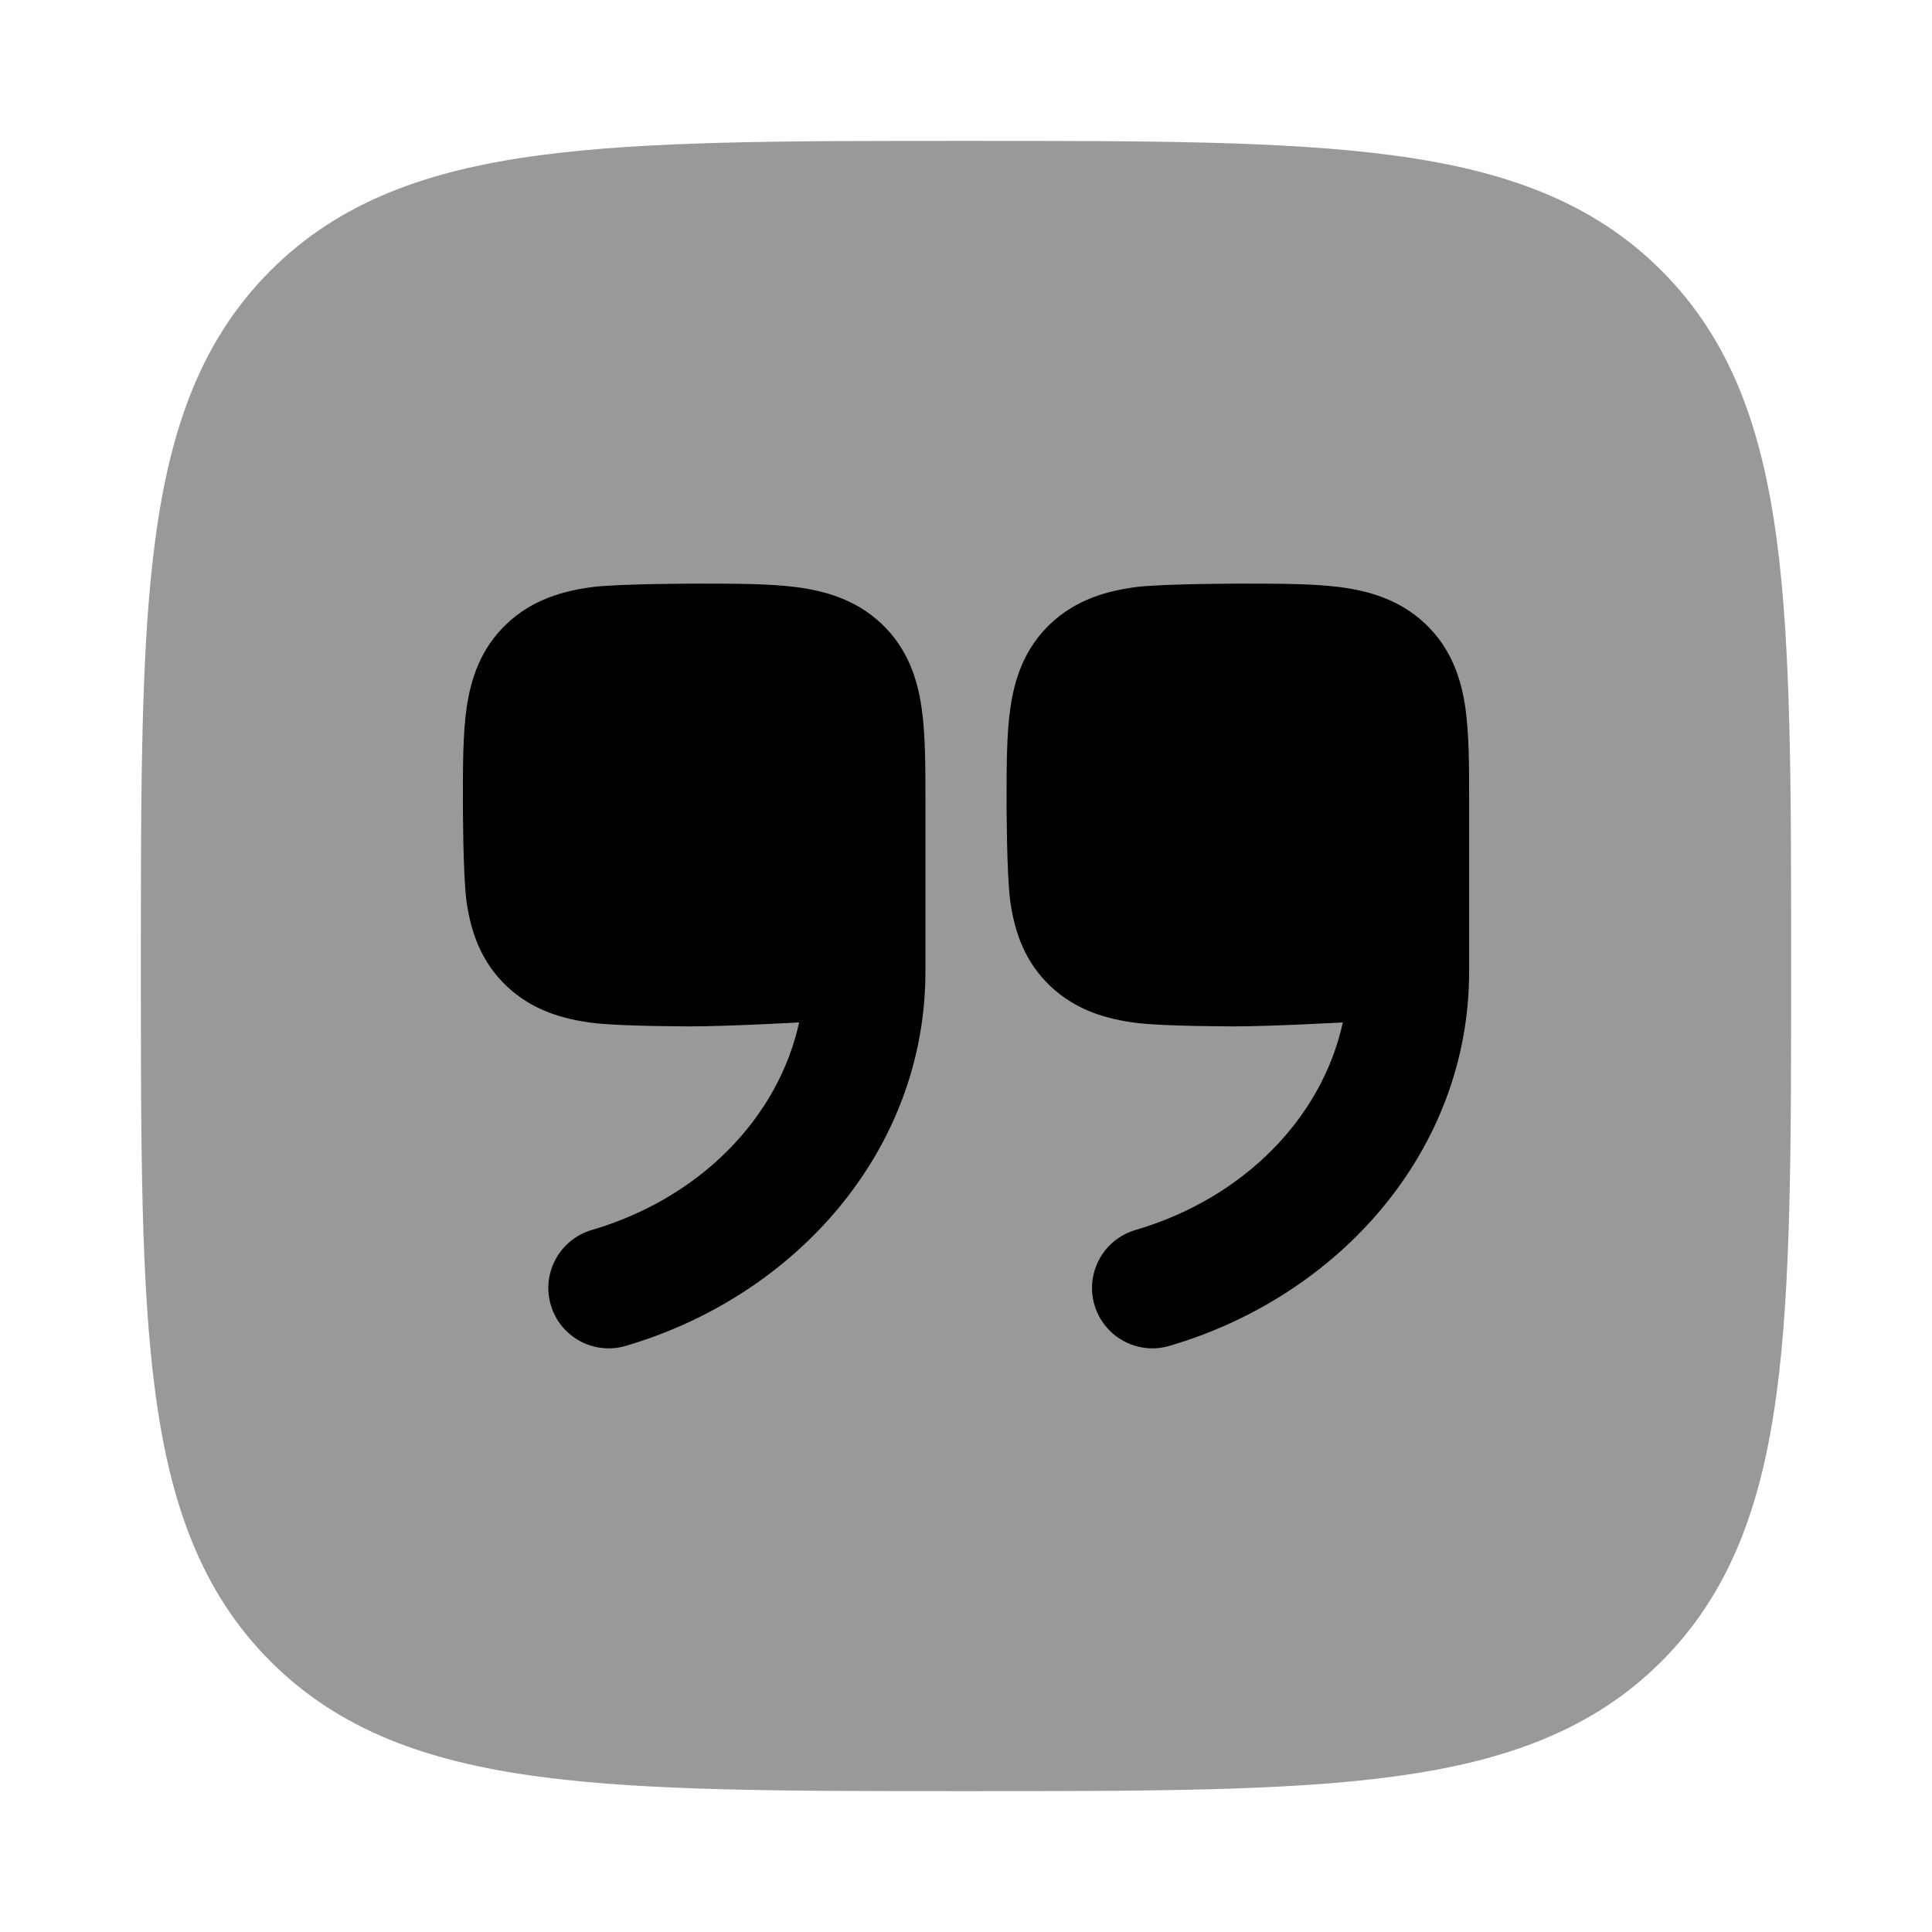 <svg width="24" height="24" viewBox="0 0 24 24" xmlns="http://www.w3.org/2000/svg">
<path opacity="0.4" d="M11.943 22.25L11.943 22.25L12.057 22.25L12.057 22.25C14.248 22.25 15.969 22.25 17.312 22.069C18.689 21.884 19.781 21.497 20.639 20.639C21.497 19.781 21.884 18.689 22.069 17.312C22.25 15.969 22.25 14.248 22.25 12.057L22.25 12.057L22.25 11.943L22.25 11.943C22.25 9.752 22.25 8.031 22.069 6.688C21.884 5.311 21.497 4.219 20.639 3.361C19.781 2.503 18.689 2.116 17.312 1.931C15.969 1.75 14.248 1.75 12.057 1.75L11.943 1.75C9.752 1.75 8.031 1.75 6.688 1.931C5.311 2.116 4.219 2.503 3.361 3.361C2.503 4.219 2.116 5.311 1.931 6.688C1.75 8.031 1.75 9.752 1.75 11.943L1.75 12.057C1.75 14.248 1.75 15.969 1.931 17.312C2.116 18.689 2.503 19.781 3.361 20.639C4.219 21.497 5.311 21.884 6.688 22.069C8.031 22.25 9.752 22.25 11.943 22.25Z" fill="currentColor"/>
<path fill-rule="evenodd" clip-rule="evenodd" d="M14.104 15.28C13.707 15.397 13.479 15.814 13.596 16.211C13.713 16.608 14.13 16.836 14.527 16.719C16.638 16.1 18.25 14.291 18.25 12.069L18.25 9.953C18.25 9.522 18.25 9.122 18.204 8.797C18.152 8.433 18.029 8.054 17.703 7.747C17.384 7.446 17 7.339 16.636 7.292C16.299 7.25 15.884 7.25 15.421 7.25C15.421 7.25 14.455 7.25 14.118 7.292C13.754 7.339 13.37 7.446 13.051 7.747C12.725 8.054 12.603 8.433 12.551 8.797C12.504 9.122 12.504 9.522 12.504 9.953C12.504 9.953 12.504 10.877 12.551 11.203C12.603 11.567 12.725 11.946 13.051 12.253C13.37 12.554 13.754 12.661 14.118 12.707C14.455 12.75 15.334 12.75 15.334 12.75C15.796 12.75 16.681 12.701 16.681 12.701C16.697 12.699 16.666 12.703 16.681 12.701C16.424 13.882 15.456 14.883 14.104 15.28ZM7.35 15.28C6.953 15.397 6.725 15.814 6.842 16.211C6.958 16.608 7.375 16.836 7.773 16.719C9.884 16.1 11.496 14.291 11.496 12.069L11.496 9.953C11.496 9.522 11.496 9.122 11.449 8.797C11.397 8.433 11.275 8.054 10.949 7.747C10.63 7.446 10.246 7.339 9.882 7.292C9.545 7.25 9.129 7.25 8.666 7.25C8.666 7.25 7.7 7.25 7.364 7.292C7 7.339 6.616 7.446 6.297 7.747C5.971 8.054 5.848 8.433 5.796 8.797C5.75 9.122 5.75 9.522 5.75 9.953C5.75 9.953 5.75 10.877 5.796 11.203C5.848 11.567 5.971 11.946 6.297 12.253C6.616 12.554 7 12.661 7.364 12.707C7.701 12.75 8.579 12.75 8.579 12.75C9.042 12.75 9.927 12.701 9.927 12.701C9.942 12.699 9.912 12.703 9.927 12.701C9.669 13.882 8.701 14.883 7.35 15.28Z" fill="currentColor"/>
</svg>
